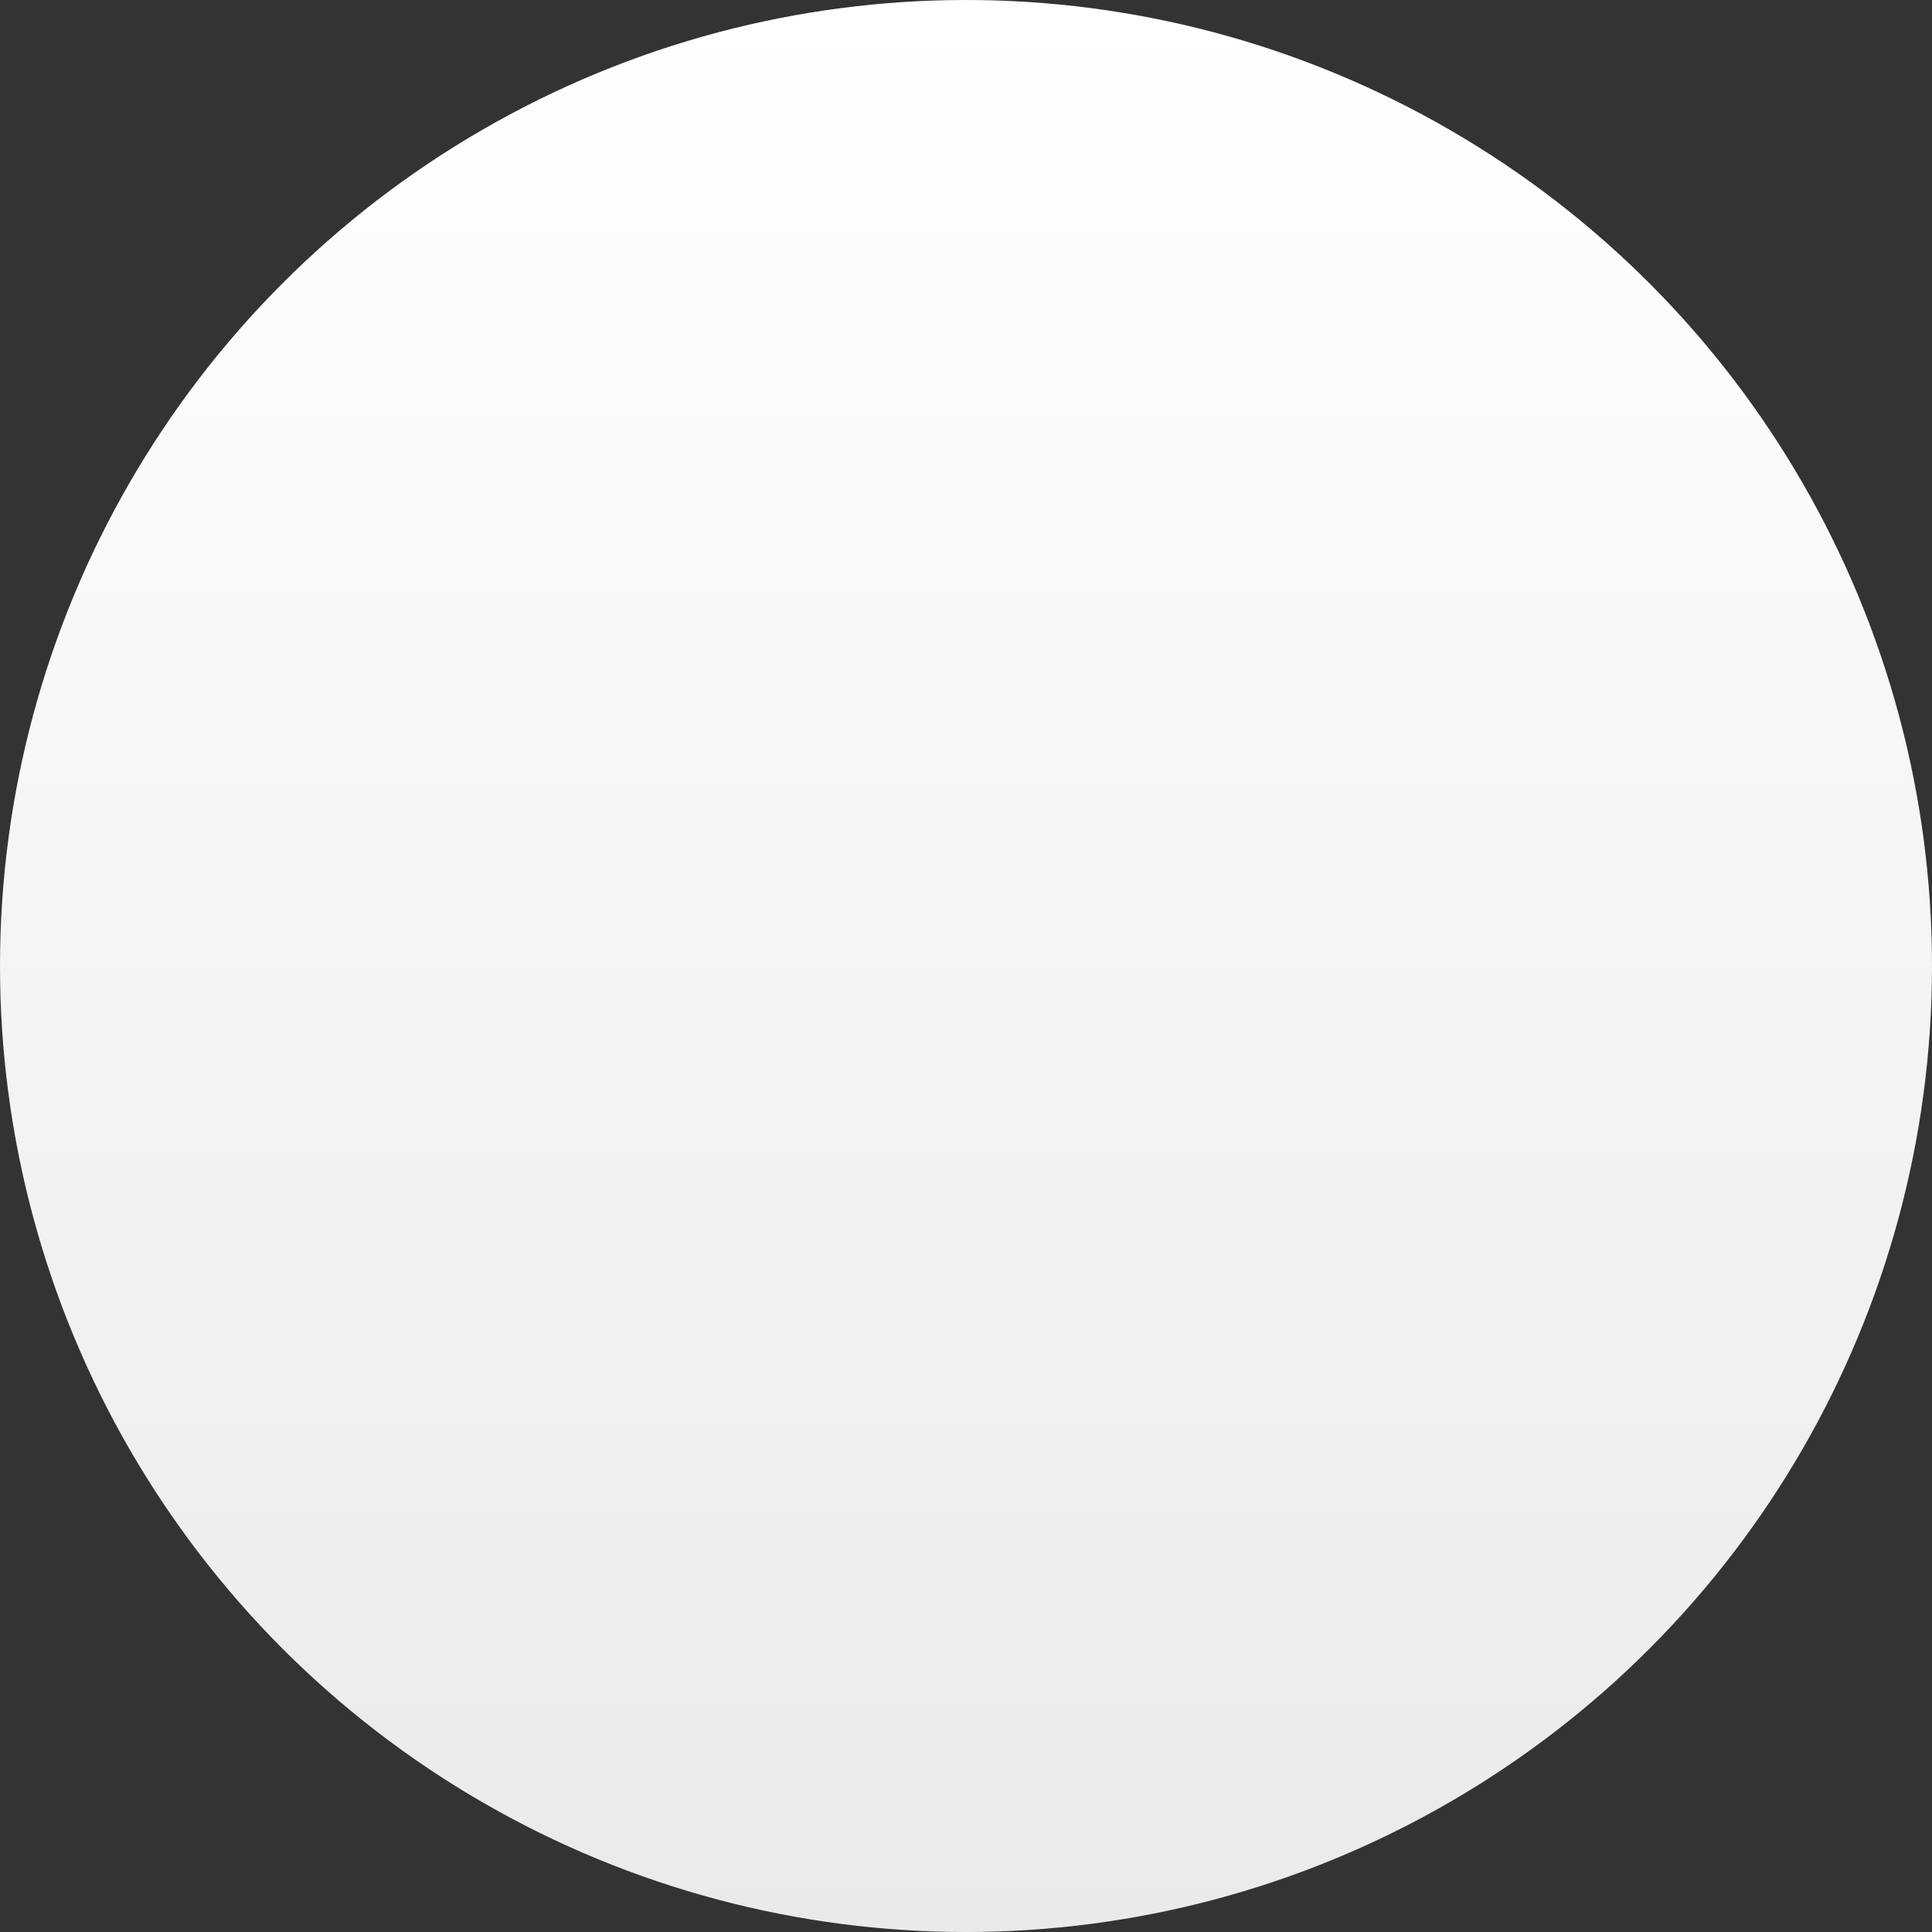 <svg id="Warstwa_1" data-name="Warstwa 1" xmlns="http://www.w3.org/2000/svg" xmlns:xlink="http://www.w3.org/1999/xlink" viewBox="0 0 195.5 195.5"><rect x="0" y="0" width="195.5" height="195.5" fill="#333333" stroke="none"/><defs><style>.cls-1{fill:url(#Gradient_bez_nazwy_6);}</style><linearGradient id="Gradient_bez_nazwy_6" x1="74.65" y1="284.36" x2="270.15" y2="284.36" gradientTransform="translate(382.11 -74.65) rotate(90)" gradientUnits="userSpaceOnUse"><stop offset="0" stop-color="#fff"/><stop offset="1" stop-color="#e8eaec"/></linearGradient></defs><circle class="cls-1" cx="97.75" cy="97.75" r="97.75"/></svg>
